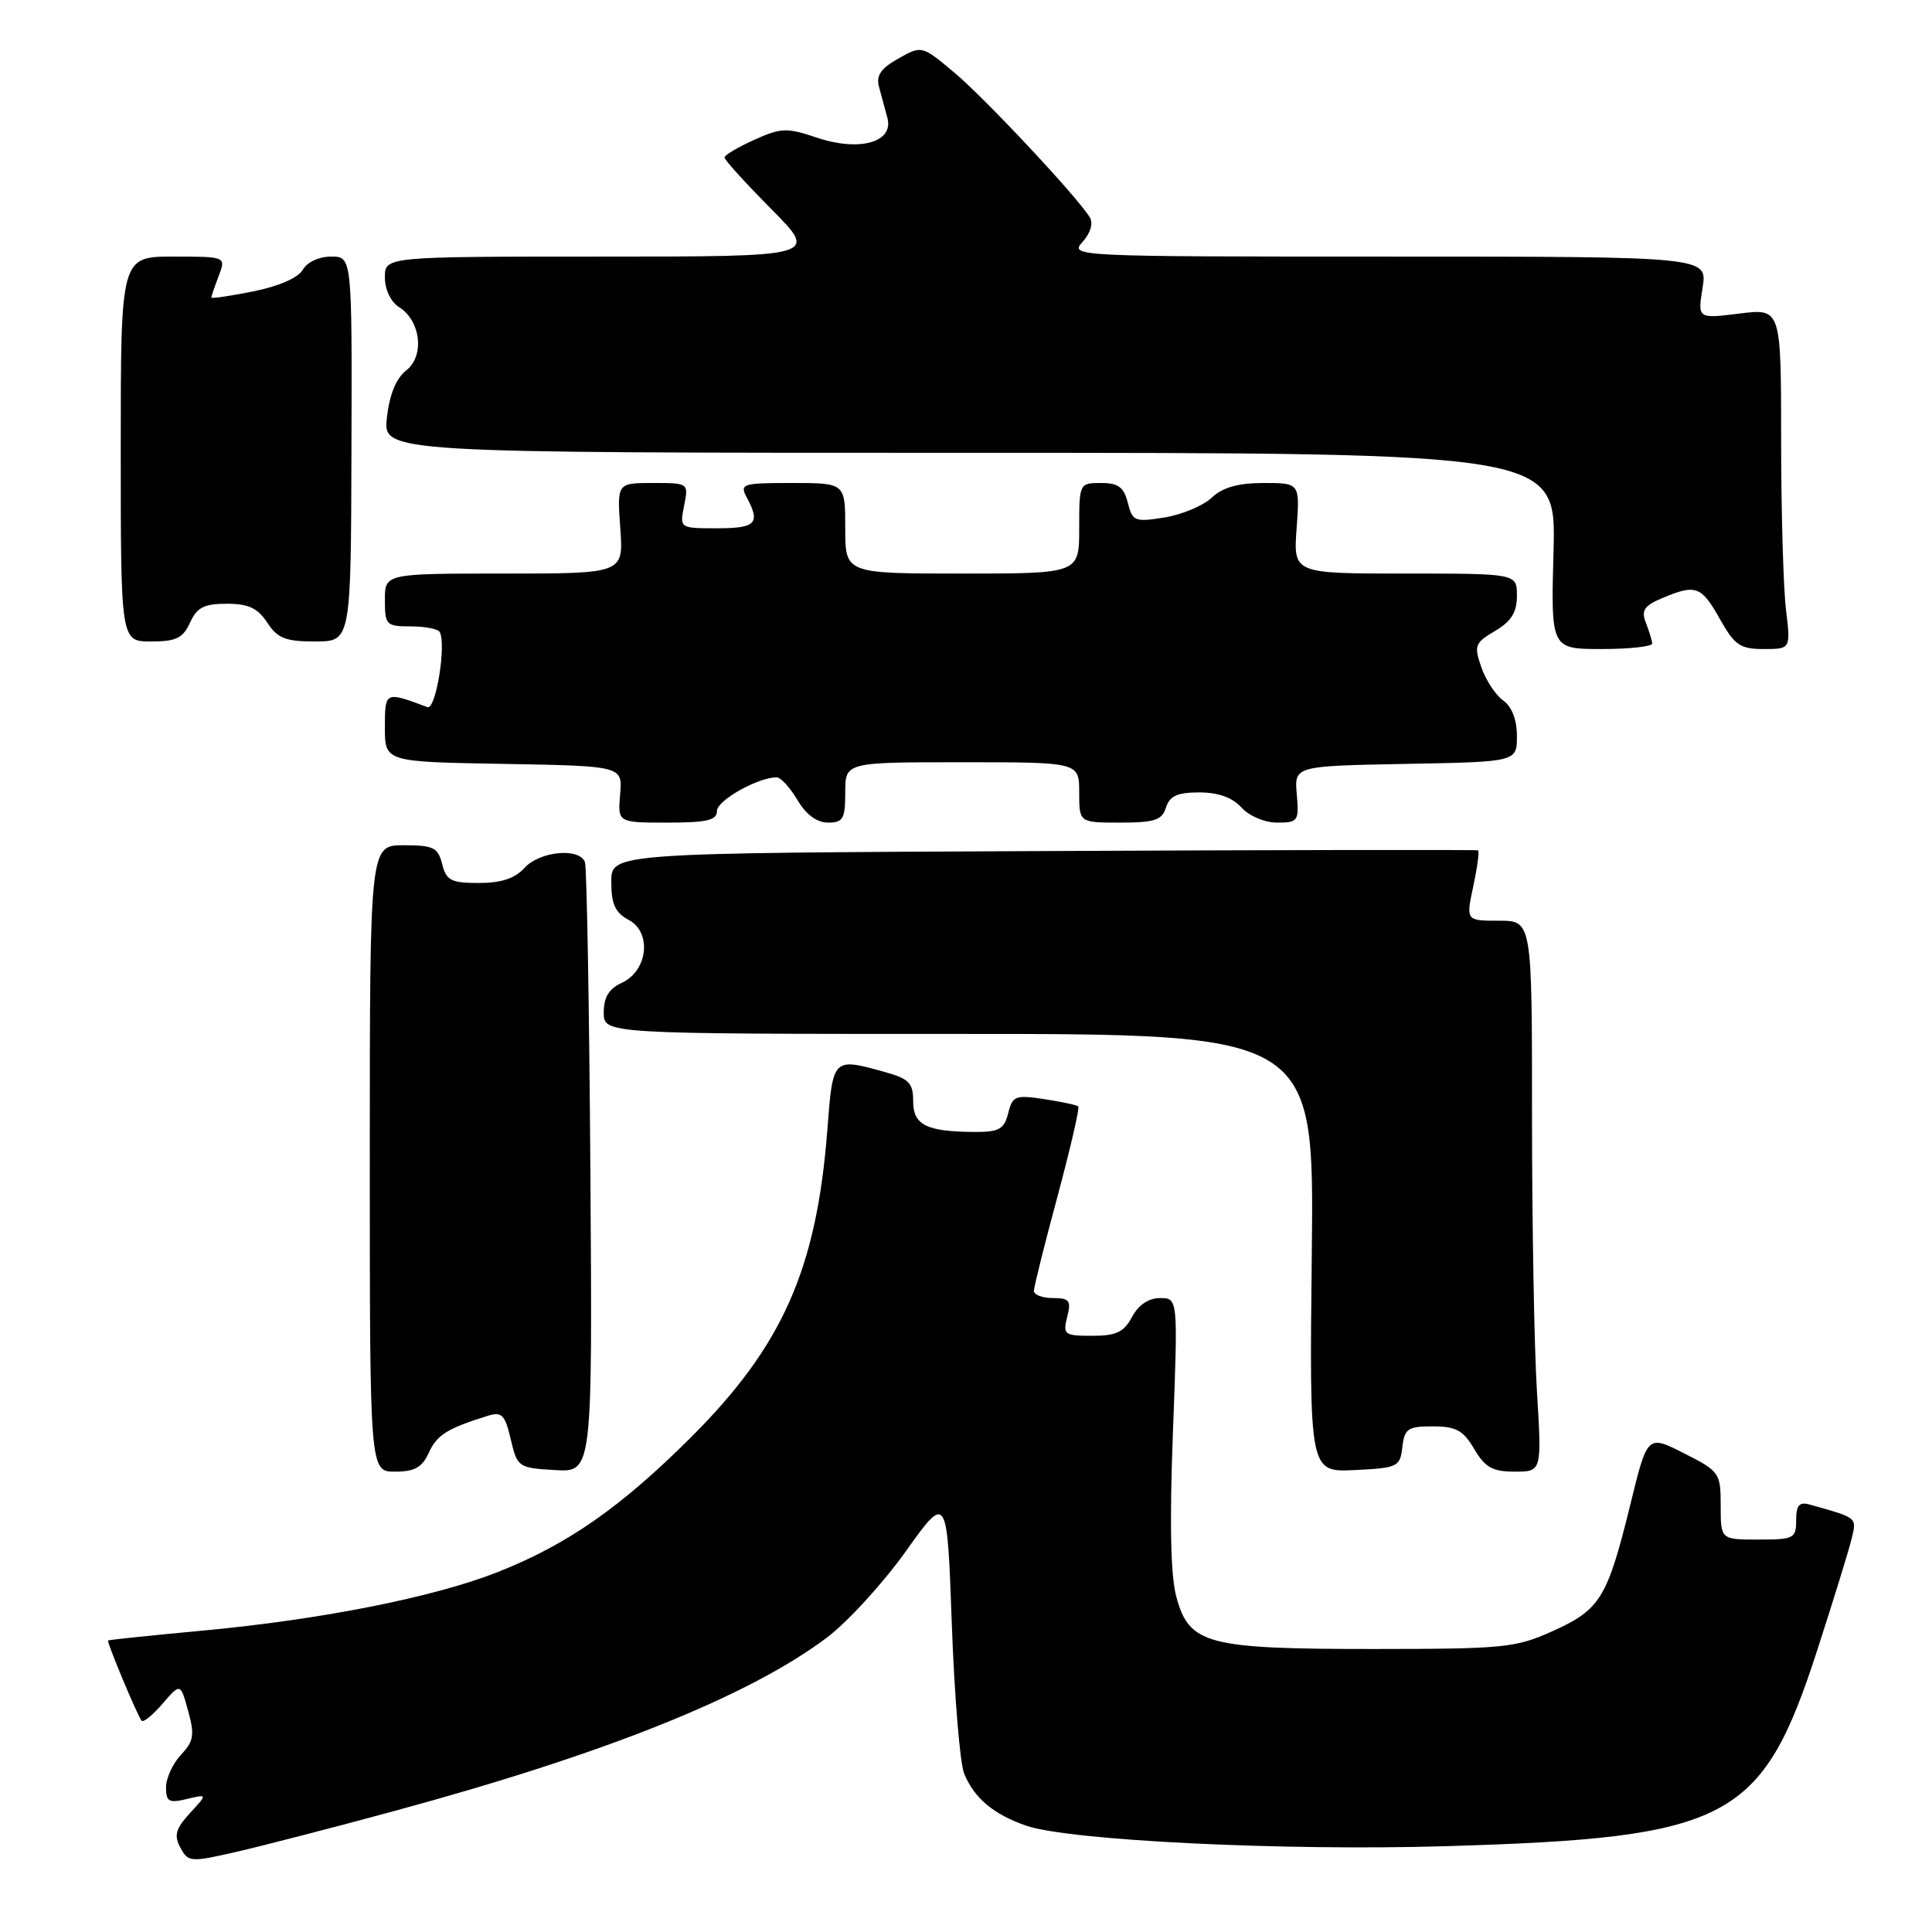 <?xml version="1.0" encoding="UTF-8" standalone="no"?>
<!DOCTYPE svg PUBLIC "-//W3C//DTD SVG 1.1//EN" "http://www.w3.org/Graphics/SVG/1.1/DTD/svg11.dtd" >
<svg xmlns="http://www.w3.org/2000/svg" xmlns:xlink="http://www.w3.org/1999/xlink" version="1.1" viewBox="0 0 256 256">
 <g >
 <path fill="currentColor"
d=" M 52.17 239.99 C 80.18 232.39 99.12 224.81 109.50 217.04 C 112.25 214.99 116.97 209.83 120.00 205.59 C 125.50 197.89 125.50 197.89 126.12 215.19 C 126.46 224.71 127.20 233.62 127.75 235.00 C 129.08 238.26 131.67 240.43 136.00 241.92 C 141.73 243.88 170.08 245.27 191.50 244.63 C 229.23 243.52 233.47 241.28 240.82 218.58 C 242.97 211.93 245.02 205.29 245.37 203.82 C 246.03 201.04 246.15 201.14 239.75 199.35 C 238.41 198.98 238.00 199.47 238.00 201.43 C 238.00 203.85 237.70 204.00 233.00 204.00 C 228.00 204.00 228.00 204.00 228.00 199.52 C 228.00 195.16 227.86 194.96 223.14 192.57 C 218.29 190.11 218.29 190.11 216.04 199.31 C 212.99 211.73 212.05 213.28 205.80 216.10 C 200.83 218.35 199.36 218.49 182.00 218.50 C 159.92 218.50 157.60 217.89 155.88 211.63 C 155.11 208.82 154.96 201.84 155.42 189.75 C 156.09 172.00 156.09 172.00 153.71 172.00 C 152.20 172.00 150.85 172.91 150.00 174.50 C 148.92 176.52 147.90 177.00 144.72 177.00 C 141.02 177.00 140.82 176.85 141.41 174.50 C 141.96 172.33 141.71 172.00 139.52 172.00 C 138.13 172.00 137.00 171.57 137.00 171.05 C 137.00 170.52 138.41 164.88 140.13 158.51 C 141.84 152.13 143.08 146.77 142.88 146.60 C 142.67 146.42 140.64 145.99 138.36 145.64 C 134.54 145.06 134.16 145.21 133.59 147.51 C 133.06 149.61 132.38 150.00 129.23 149.99 C 122.78 149.96 121.00 149.09 121.00 145.93 C 121.00 143.50 120.46 142.94 117.25 142.05 C 110.34 140.13 110.36 140.11 109.63 149.68 C 108.21 168.18 103.68 178.37 91.51 190.50 C 82.26 199.72 75.19 204.65 66.00 208.29 C 57.58 211.62 42.69 214.59 27.00 216.05 C 20.12 216.69 14.42 217.29 14.32 217.37 C 14.12 217.55 18.18 227.28 18.76 228.00 C 18.99 228.28 20.24 227.26 21.54 225.75 C 23.91 223.00 23.91 223.00 24.93 226.71 C 25.81 229.89 25.67 230.72 23.98 232.52 C 22.89 233.68 22.00 235.62 22.00 236.83 C 22.00 238.73 22.38 238.95 24.75 238.38 C 27.50 237.72 27.50 237.72 25.16 240.26 C 23.27 242.33 23.03 243.19 23.90 244.82 C 24.93 246.75 25.23 246.77 31.24 245.40 C 34.68 244.61 44.10 242.18 52.17 239.99 Z  M 56.83 192.48 C 57.90 190.13 59.27 189.27 64.64 187.60 C 66.49 187.03 66.91 187.45 67.68 190.72 C 68.54 194.41 68.69 194.51 73.53 194.79 C 78.50 195.09 78.50 195.09 78.23 155.29 C 78.08 133.41 77.75 114.94 77.51 114.25 C 76.81 112.28 71.51 112.78 69.50 115.00 C 68.23 116.40 66.42 117.00 63.45 117.00 C 59.77 117.00 59.14 116.67 58.59 114.50 C 58.04 112.30 57.43 112.00 53.48 112.00 C 49.00 112.00 49.00 112.00 49.00 153.50 C 49.00 195.00 49.00 195.00 52.34 195.00 C 54.94 195.00 55.93 194.44 56.83 192.48 Z  M 185.82 191.75 C 186.10 189.30 186.54 189.00 189.85 189.00 C 192.92 189.00 193.88 189.52 195.34 192.00 C 196.79 194.45 197.77 195.00 200.71 195.00 C 204.30 195.00 204.30 195.00 203.65 184.34 C 203.29 178.48 203.00 162.06 203.00 147.84 C 203.00 122.00 203.00 122.00 198.62 122.00 C 194.24 122.00 194.24 122.00 195.22 117.43 C 195.75 114.92 196.04 112.78 195.85 112.68 C 195.66 112.58 169.74 112.62 138.25 112.77 C 81.00 113.03 81.00 113.03 81.00 116.85 C 81.00 119.81 81.52 120.94 83.32 121.90 C 86.41 123.56 85.84 128.66 82.37 130.24 C 80.69 131.01 80.00 132.14 80.00 134.16 C 80.00 137.00 80.00 137.00 127.07 137.00 C 174.14 137.00 174.14 137.00 173.82 166.04 C 173.50 195.08 173.50 195.08 179.50 194.79 C 185.22 194.51 185.51 194.37 185.82 191.75 Z  M 95.00 107.45 C 95.00 106.06 100.44 103.00 102.91 103.00 C 103.45 103.00 104.68 104.35 105.66 106.00 C 106.81 107.94 108.24 109.00 109.72 109.00 C 111.71 109.00 112.00 108.50 112.00 105.00 C 112.00 101.00 112.00 101.00 127.50 101.00 C 143.00 101.00 143.00 101.00 143.00 105.00 C 143.00 109.00 143.00 109.00 148.43 109.00 C 152.99 109.00 153.97 108.68 154.50 107.00 C 154.99 105.46 156.01 105.00 158.91 105.00 C 161.42 105.00 163.30 105.67 164.50 107.00 C 165.52 108.13 167.58 109.00 169.23 109.00 C 172.00 109.00 172.14 108.80 171.83 105.25 C 171.50 101.50 171.50 101.50 186.25 101.22 C 201.00 100.95 201.00 100.95 201.00 97.53 C 201.00 95.36 200.33 93.64 199.17 92.81 C 198.17 92.09 196.86 90.11 196.28 88.40 C 195.29 85.54 195.43 85.18 198.11 83.60 C 200.26 82.33 201.00 81.13 201.00 78.94 C 201.00 76.00 201.00 76.00 186.19 76.00 C 171.37 76.00 171.37 76.00 171.81 70.00 C 172.24 64.00 172.24 64.00 167.43 64.00 C 164.05 64.00 162.02 64.58 160.55 65.95 C 159.41 67.02 156.59 68.20 154.29 68.57 C 150.36 69.20 150.06 69.07 149.44 66.62 C 148.92 64.55 148.18 64.00 145.89 64.00 C 143.02 64.00 143.00 64.05 143.00 70.00 C 143.00 76.00 143.00 76.00 127.50 76.00 C 112.00 76.00 112.00 76.00 112.00 70.00 C 112.00 64.00 112.00 64.00 104.96 64.00 C 98.32 64.00 97.99 64.11 98.96 65.93 C 100.79 69.35 100.16 70.00 95.03 70.00 C 90.05 70.00 90.05 70.00 90.65 67.00 C 91.25 64.00 91.24 64.00 86.50 64.00 C 81.76 64.00 81.76 64.00 82.19 70.00 C 82.63 76.00 82.63 76.00 66.81 76.00 C 51.00 76.00 51.00 76.00 51.00 79.50 C 51.00 82.82 51.18 83.00 54.44 83.00 C 56.33 83.00 58.06 83.34 58.27 83.75 C 59.16 85.46 57.74 94.12 56.64 93.70 C 51.01 91.59 51.00 91.59 51.00 96.41 C 51.00 100.95 51.00 100.95 66.75 101.22 C 82.49 101.50 82.49 101.50 82.17 105.25 C 81.85 109.00 81.85 109.00 88.42 109.00 C 93.70 109.00 95.00 108.69 95.00 107.45 Z  M 218.93 85.25 C 218.89 84.84 218.51 83.60 218.08 82.50 C 217.45 80.88 217.86 80.26 220.26 79.25 C 224.70 77.38 225.43 77.64 227.88 82.00 C 229.85 85.50 230.57 86.00 233.70 86.00 C 237.28 86.00 237.28 86.00 236.65 80.75 C 236.30 77.86 236.01 67.71 236.01 58.18 C 236.00 40.86 236.00 40.86 230.47 41.55 C 224.94 42.24 224.94 42.24 225.60 38.12 C 226.26 34.00 226.26 34.00 183.97 34.00 C 142.21 34.00 141.71 33.98 143.44 32.06 C 144.49 30.90 144.88 29.60 144.41 28.81 C 142.79 26.13 130.55 13.05 126.42 9.59 C 122.14 6.01 122.14 6.01 119.03 7.76 C 116.72 9.06 116.07 10.01 116.47 11.50 C 116.77 12.60 117.27 14.46 117.59 15.64 C 118.45 18.87 113.83 20.14 108.18 18.22 C 104.25 16.90 103.49 16.93 99.93 18.53 C 97.77 19.51 96.00 20.56 96.00 20.87 C 96.00 21.19 98.80 24.27 102.22 27.72 C 108.44 34.00 108.44 34.00 79.72 34.00 C 51.00 34.00 51.00 34.00 51.00 36.76 C 51.00 38.37 51.78 40.00 52.87 40.69 C 55.76 42.49 56.29 47.17 53.83 49.08 C 52.49 50.12 51.61 52.27 51.27 55.33 C 50.74 60.00 50.74 60.00 128.47 60.00 C 206.20 60.00 206.20 60.00 205.85 73.00 C 205.50 86.00 205.50 86.00 212.25 86.00 C 215.96 86.00 218.97 85.66 218.93 85.25 Z  M 25.18 82.50 C 26.10 80.48 27.04 80.00 30.05 80.00 C 32.91 80.00 34.15 80.57 35.41 82.50 C 36.77 84.58 37.83 85.00 41.77 85.00 C 46.50 84.99 46.50 84.99 46.57 59.50 C 46.65 34.00 46.65 34.00 43.87 34.00 C 42.27 34.00 40.69 34.74 40.12 35.74 C 39.53 36.80 36.95 37.93 33.57 38.61 C 30.51 39.22 28.00 39.59 28.00 39.43 C 28.00 39.26 28.44 37.98 28.98 36.57 C 29.95 34.00 29.95 34.00 22.98 34.00 C 16.00 34.00 16.00 34.00 16.00 59.50 C 16.00 85.00 16.00 85.00 20.02 85.00 C 23.34 85.00 24.24 84.56 25.18 82.50 Z "/>
</g>
</svg>